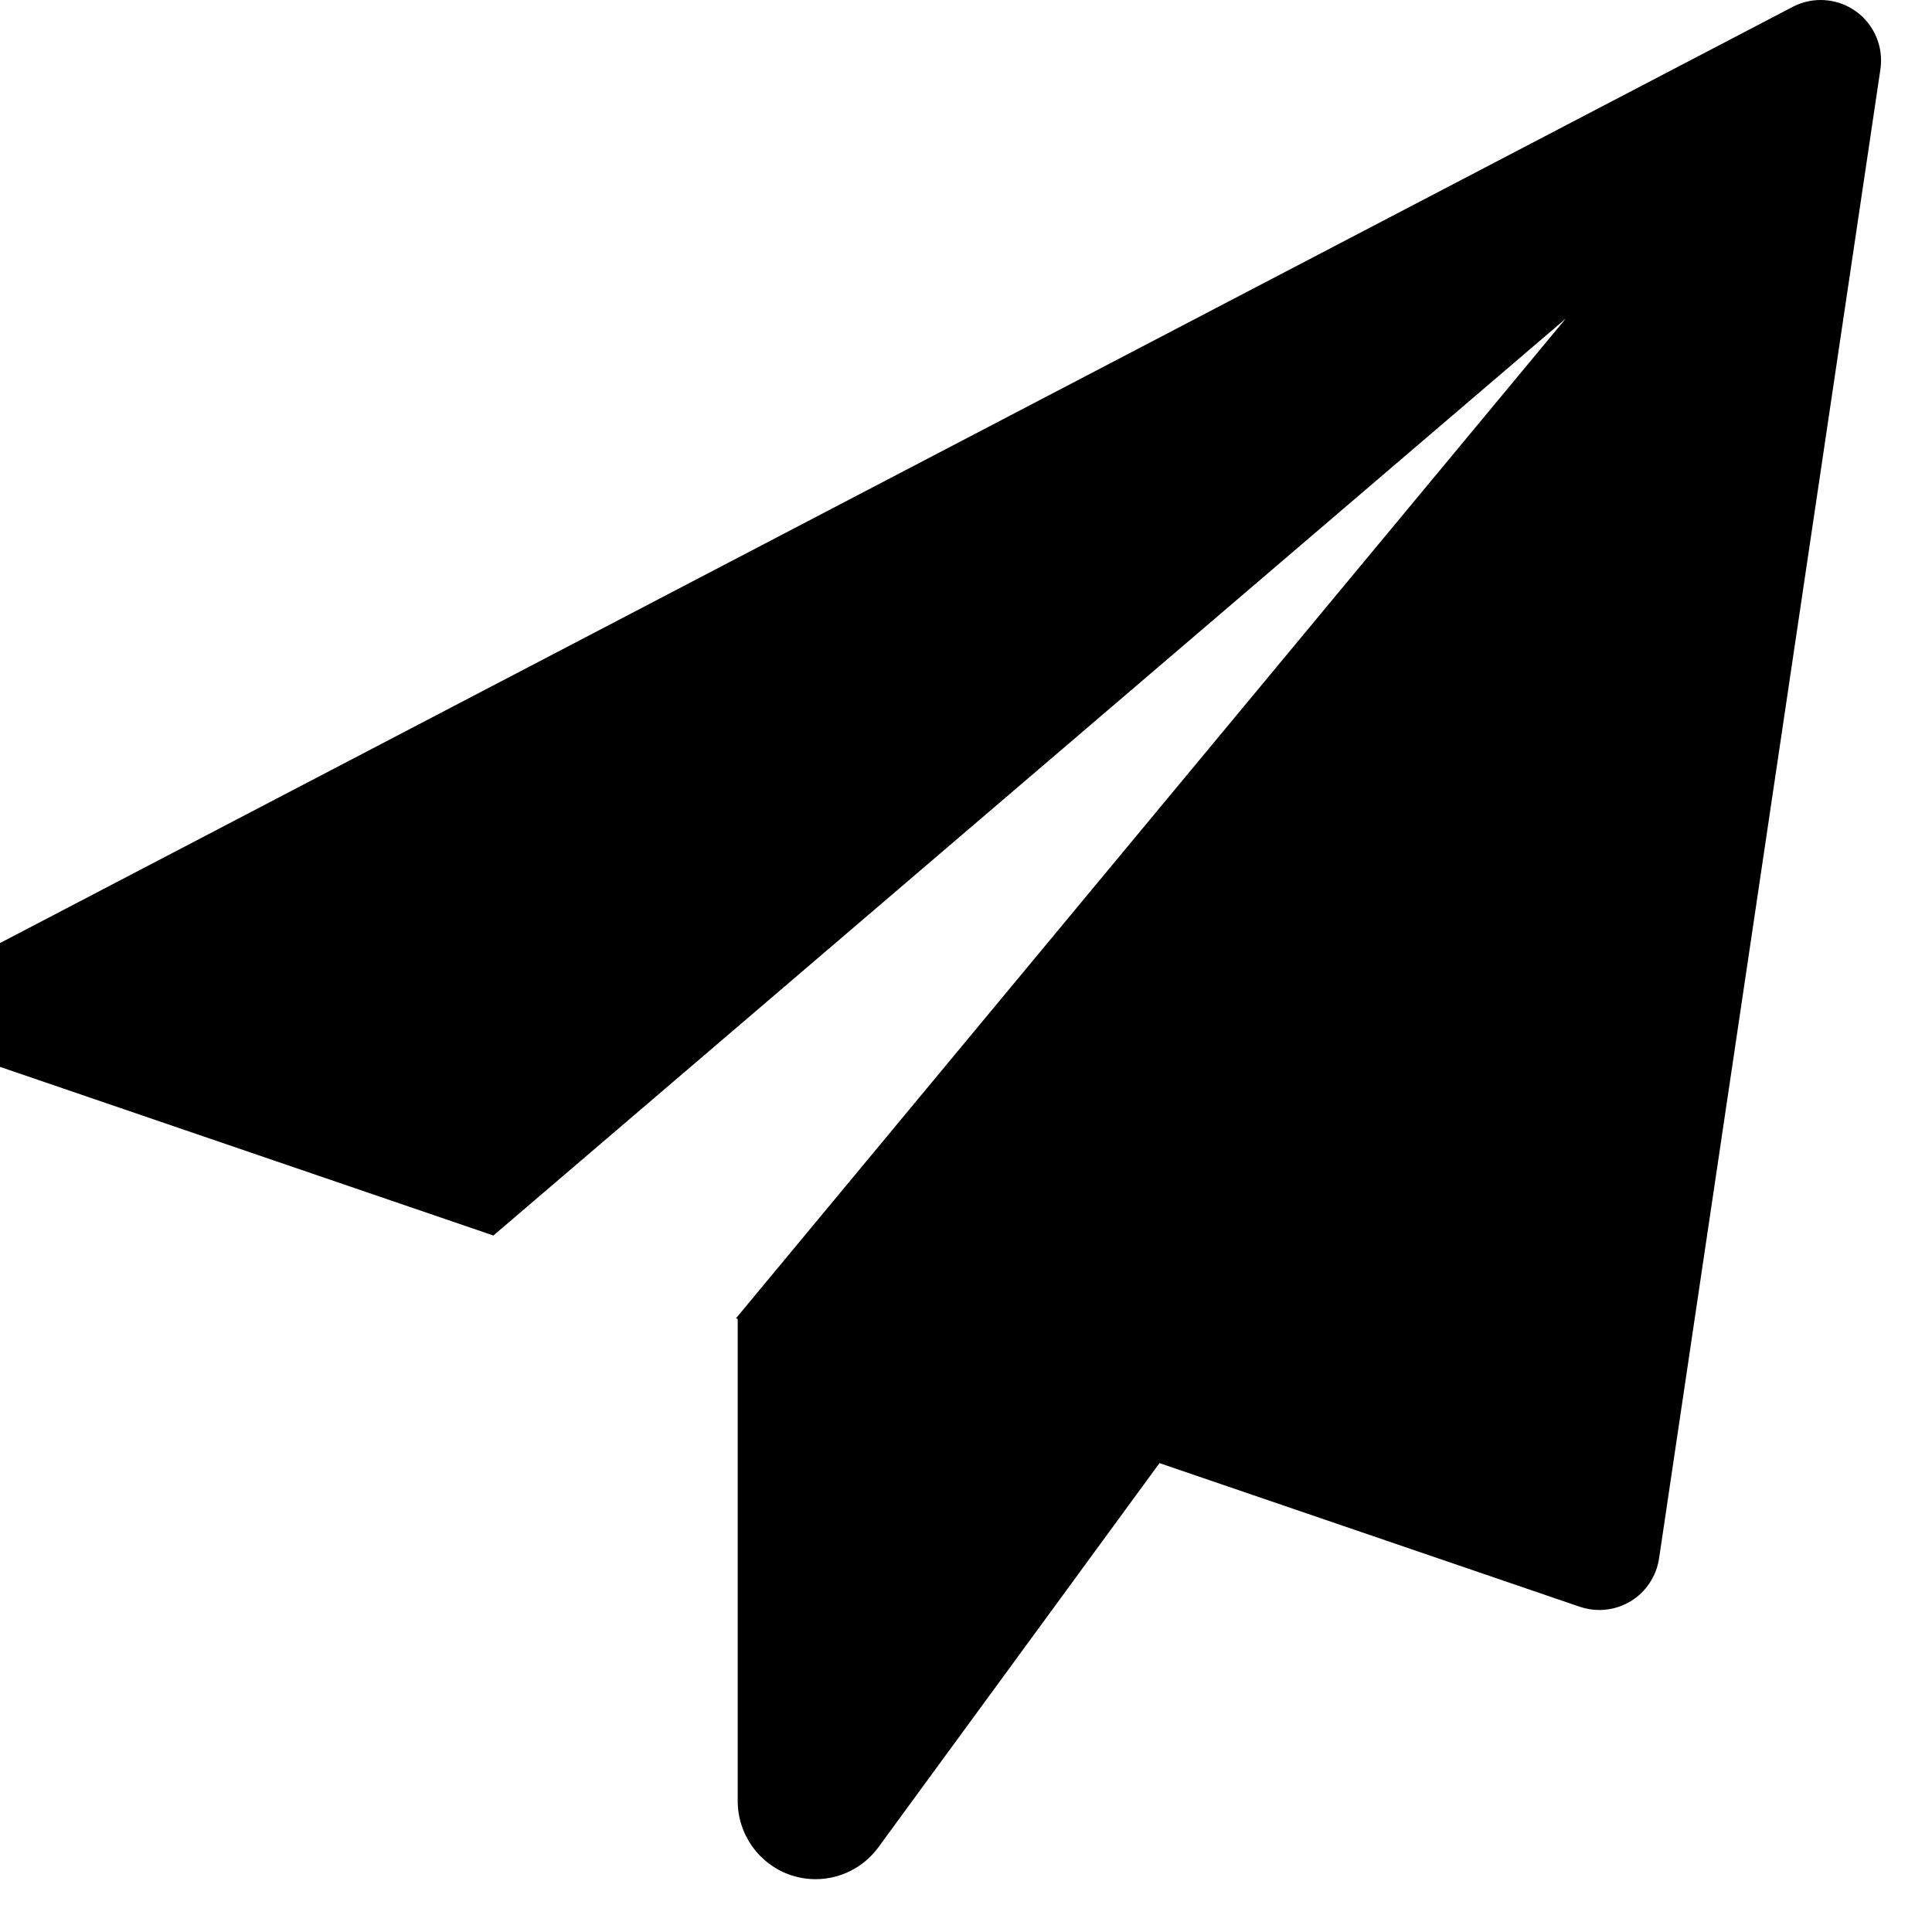 <svg width="35" height="35" viewBox="0 0 485 512" fill="none" xmlns="http://www.w3.org/2000/svg">
<g clip-path="url(#clip0)">
<path d="M182 349V477.259C182 486.219 187.728 494.156 196.21 496.977C198.33 497.668 200.506 498 202.654 498C209.098 498 215.322 494.958 219.287 489.538L294 387.439L182 349Z" fill="black"/>
<path d="M478.28 2.965C473.373 -0.512 466.931 -0.981 461.597 1.813L-18.403 252.48C-24.077 255.445 -27.427 261.504 -26.957 267.883C-26.467 274.283 -22.221 279.744 -16.184 281.813L117.256 327.424L401.437 84.437L181.533 349.376L405.171 425.813C406.835 426.368 408.584 426.667 410.333 426.667C413.235 426.667 416.115 425.877 418.653 424.341C422.707 421.867 425.459 417.707 426.163 413.035L484.829 18.368C485.704 12.395 483.187 6.464 478.28 2.965V2.965Z" fill="black"/>
</g>
<defs>
<clipPath id="clip0">
<rect width="512" height="512" fill="white" transform="translate(-27)"/>
</clipPath>
</defs>
</svg>
